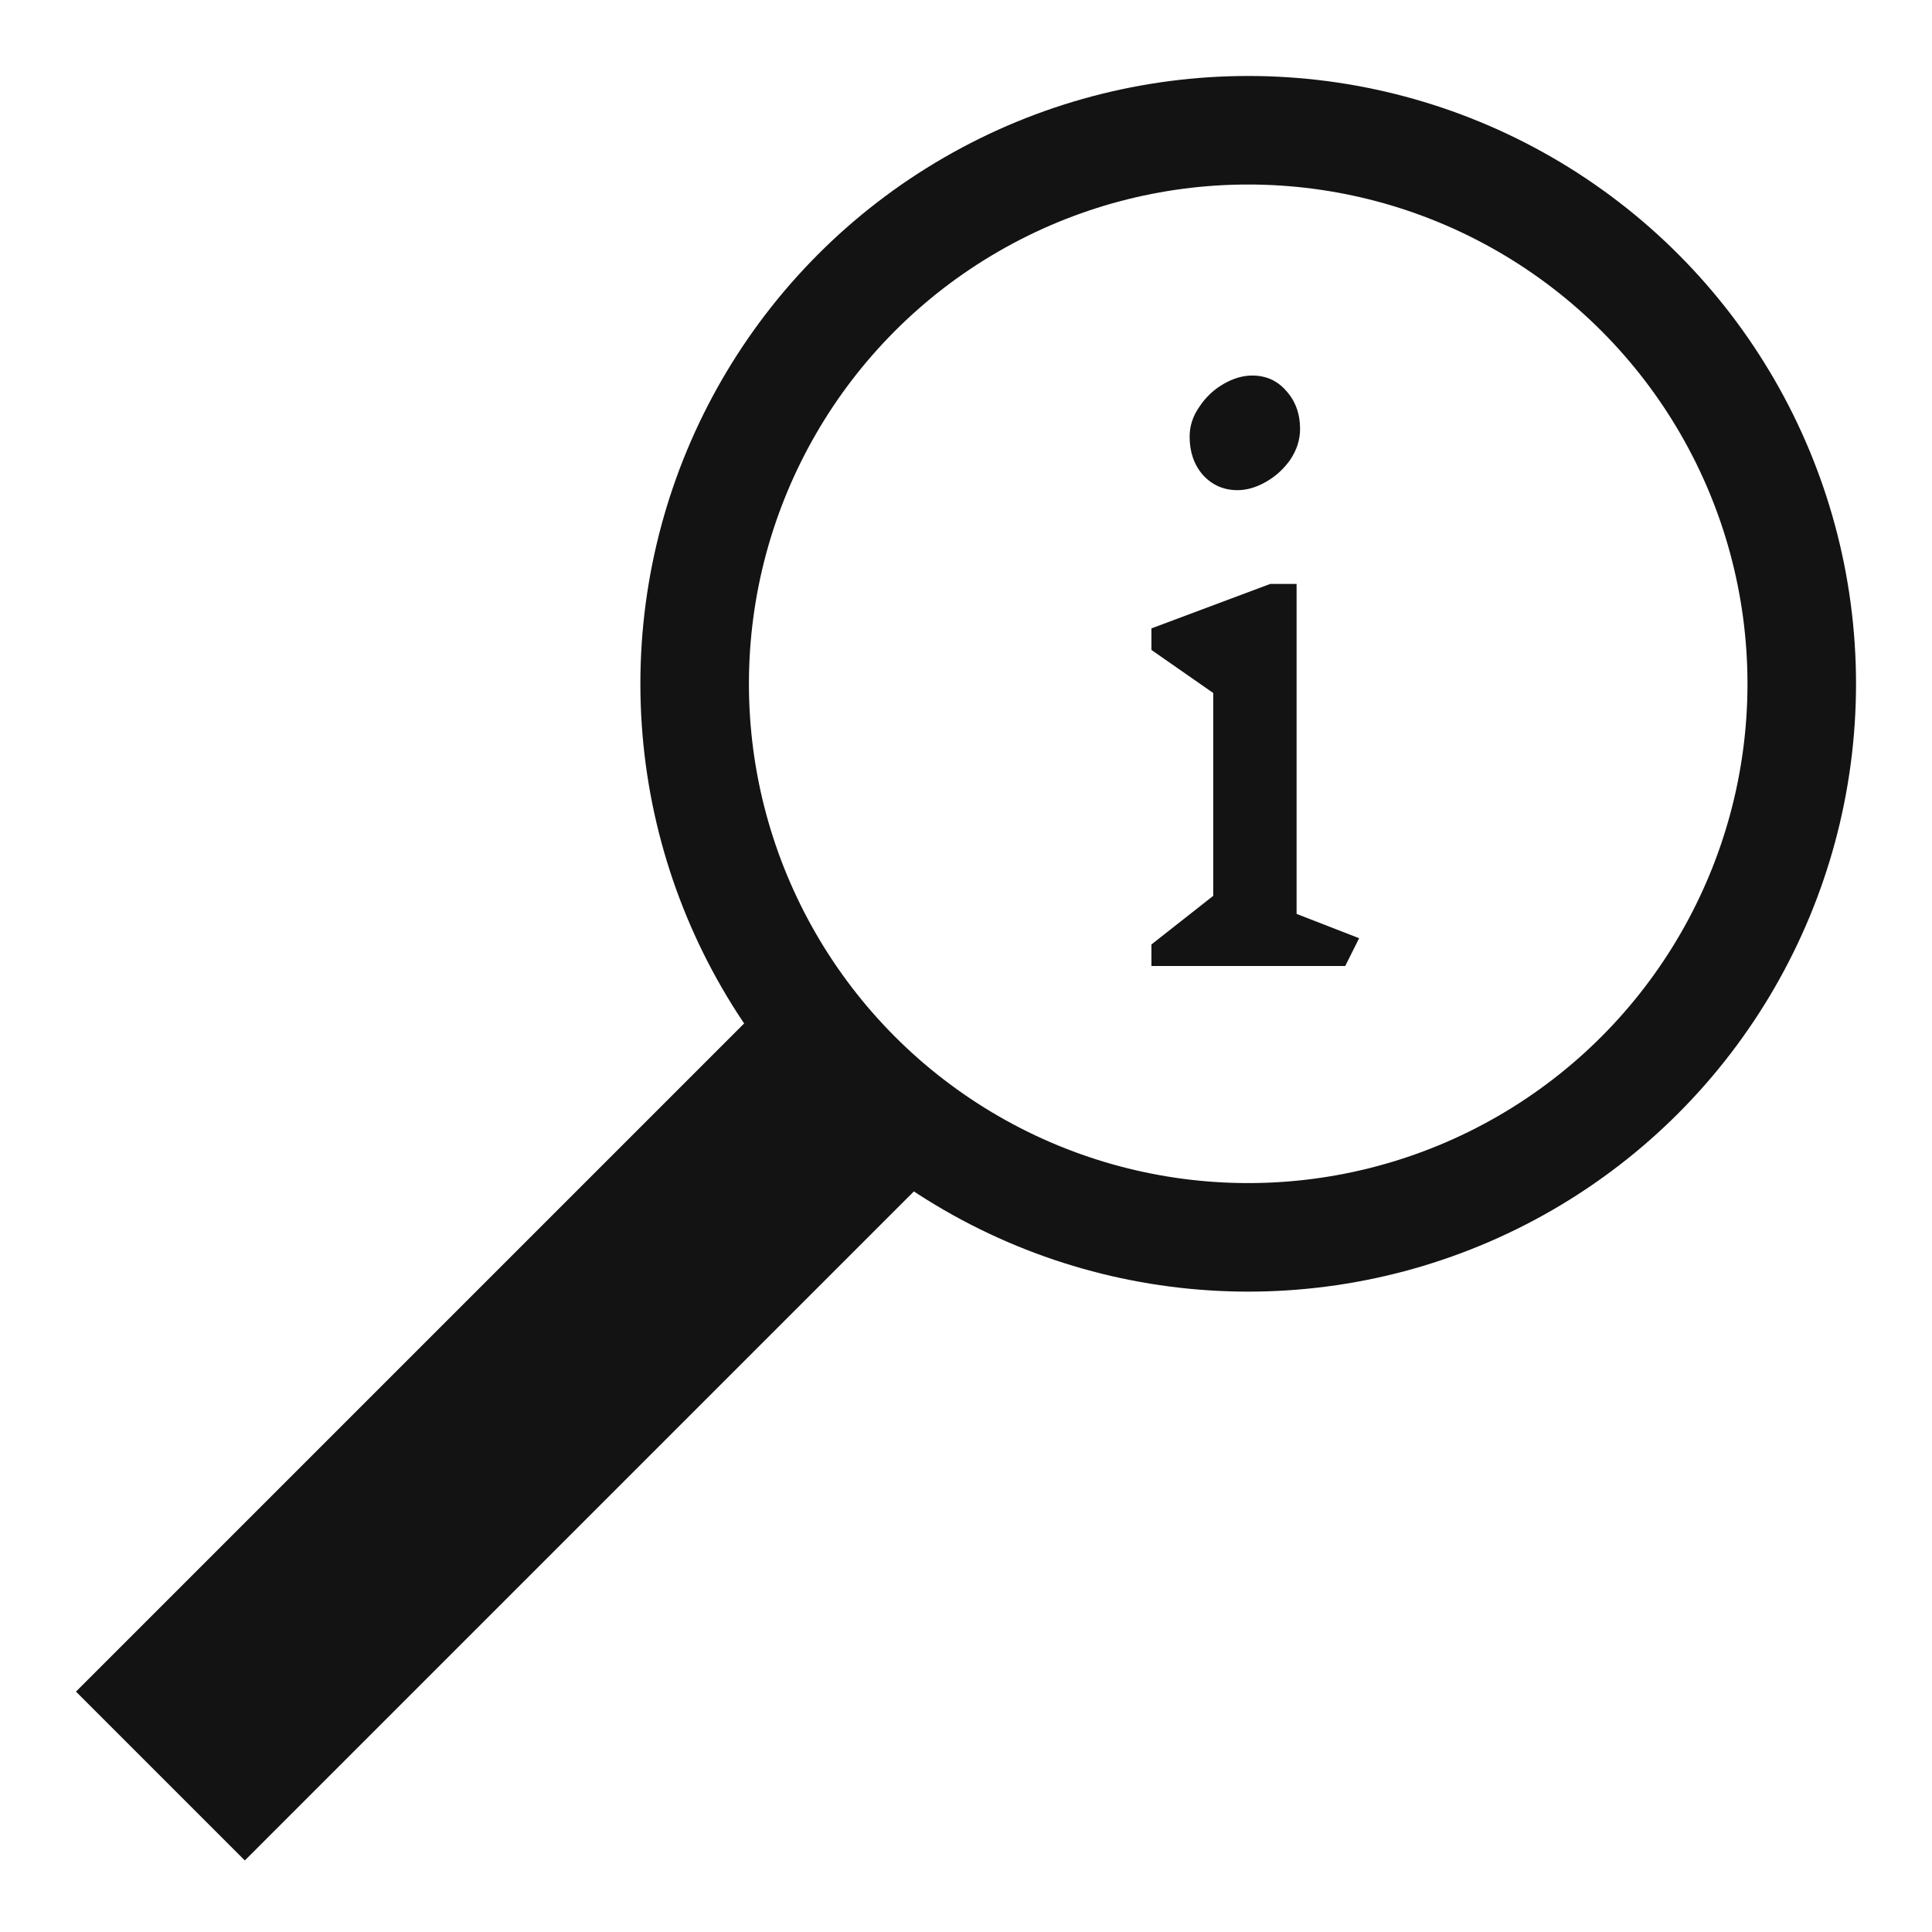 <svg width="178" height="178" viewBox="0 0 178 178" fill="none" xmlns="http://www.w3.org/2000/svg">
<circle cx="115" cy="63" r="51" stroke="#131313" stroke-width="10"/>
<rect x="73.176" y="89.676" width="22" height="93.588" transform="rotate(45 73.176 89.676)" fill="#131313"/>
<path d="M123.939 89H106.083V87.016L111.779 82.536V63.848L106.083 59.88V57.896L117.027 53.8H119.458V84.2L125.219 86.44L123.939 89ZM115.363 34.6C116.643 34.6 117.688 35.069 118.499 36.008C119.352 36.947 119.779 38.12 119.779 39.528C119.779 40.509 119.48 41.448 118.883 42.344C118.285 43.197 117.539 43.88 116.643 44.392C115.747 44.904 114.872 45.16 114.019 45.16C112.739 45.16 111.672 44.691 110.819 43.752C110.008 42.813 109.603 41.64 109.603 40.232C109.603 39.251 109.901 38.333 110.499 37.48C111.096 36.584 111.843 35.88 112.739 35.368C113.635 34.856 114.509 34.6 115.363 34.6Z" fill="#131313"/>
</svg>
